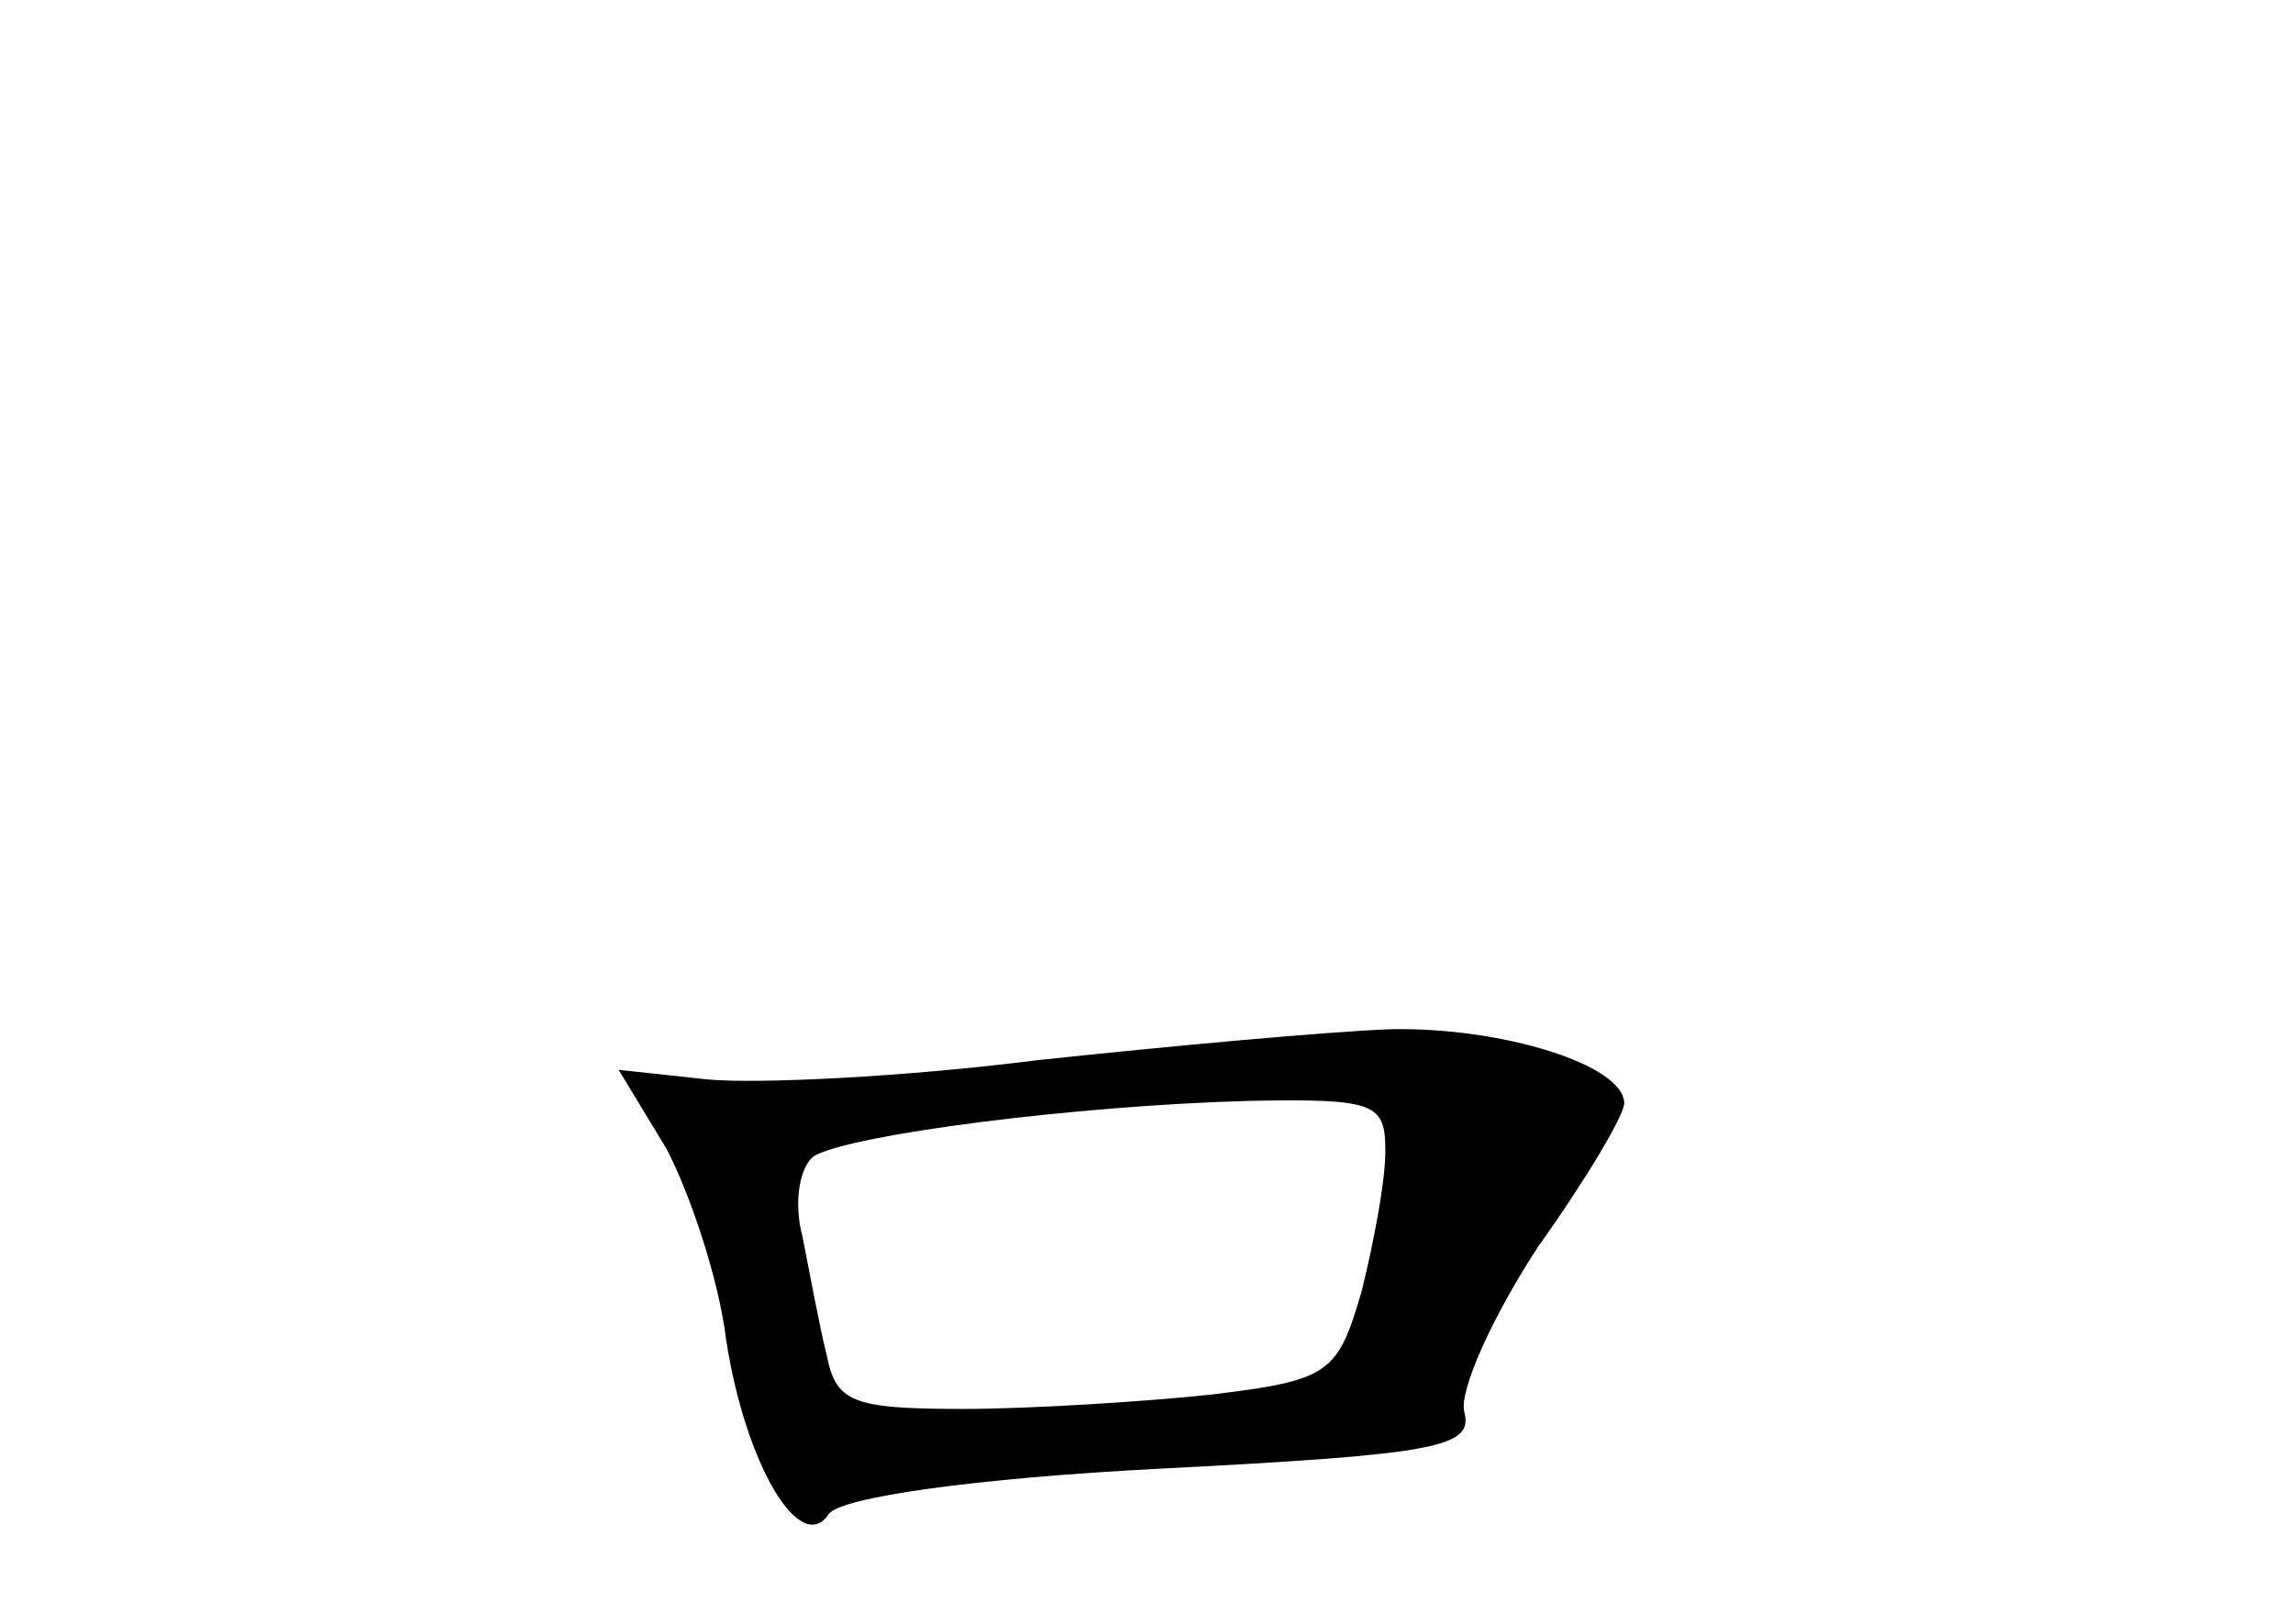 <?xml version="1.0" standalone="no"?>
<!DOCTYPE svg PUBLIC "-//W3C//DTD SVG 20010904//EN"
 "http://www.w3.org/TR/2001/REC-SVG-20010904/DTD/svg10.dtd">
<svg version="1.0" xmlns="http://www.w3.org/2000/svg"
 width="96pt" height="68pt" viewBox="0 0 96 68"
 preserveAspectRatio="xMidYMid meet">
<g transform="translate(0,68) scale(0.1,-0.1)"
fill="#000000" stroke="none">
<path d="M434 236 c-55 -7 -117 -10 -138 -8 l-37 4 20 -33 c10 -19 22 -55 25
-80 8 -52 31 -91 43 -73 5 7 61 15 139 19 117 6 131 9 127 24 -2 9 12 40 31
69 20 28 36 55 36 60 0 16 -51 32 -98 31 -26 -1 -92 -7 -148 -13z m146 -38 c0
-13 -5 -39 -10 -59 -10 -34 -13 -37 -63 -43 -28 -3 -76 -6 -104 -6 -47 0 -53
3 -57 23 -3 12 -7 34 -10 49 -4 15 -1 30 5 34 16 9 109 21 182 23 53 1 57 -1
57 -21z"/>
</g>
</svg>
